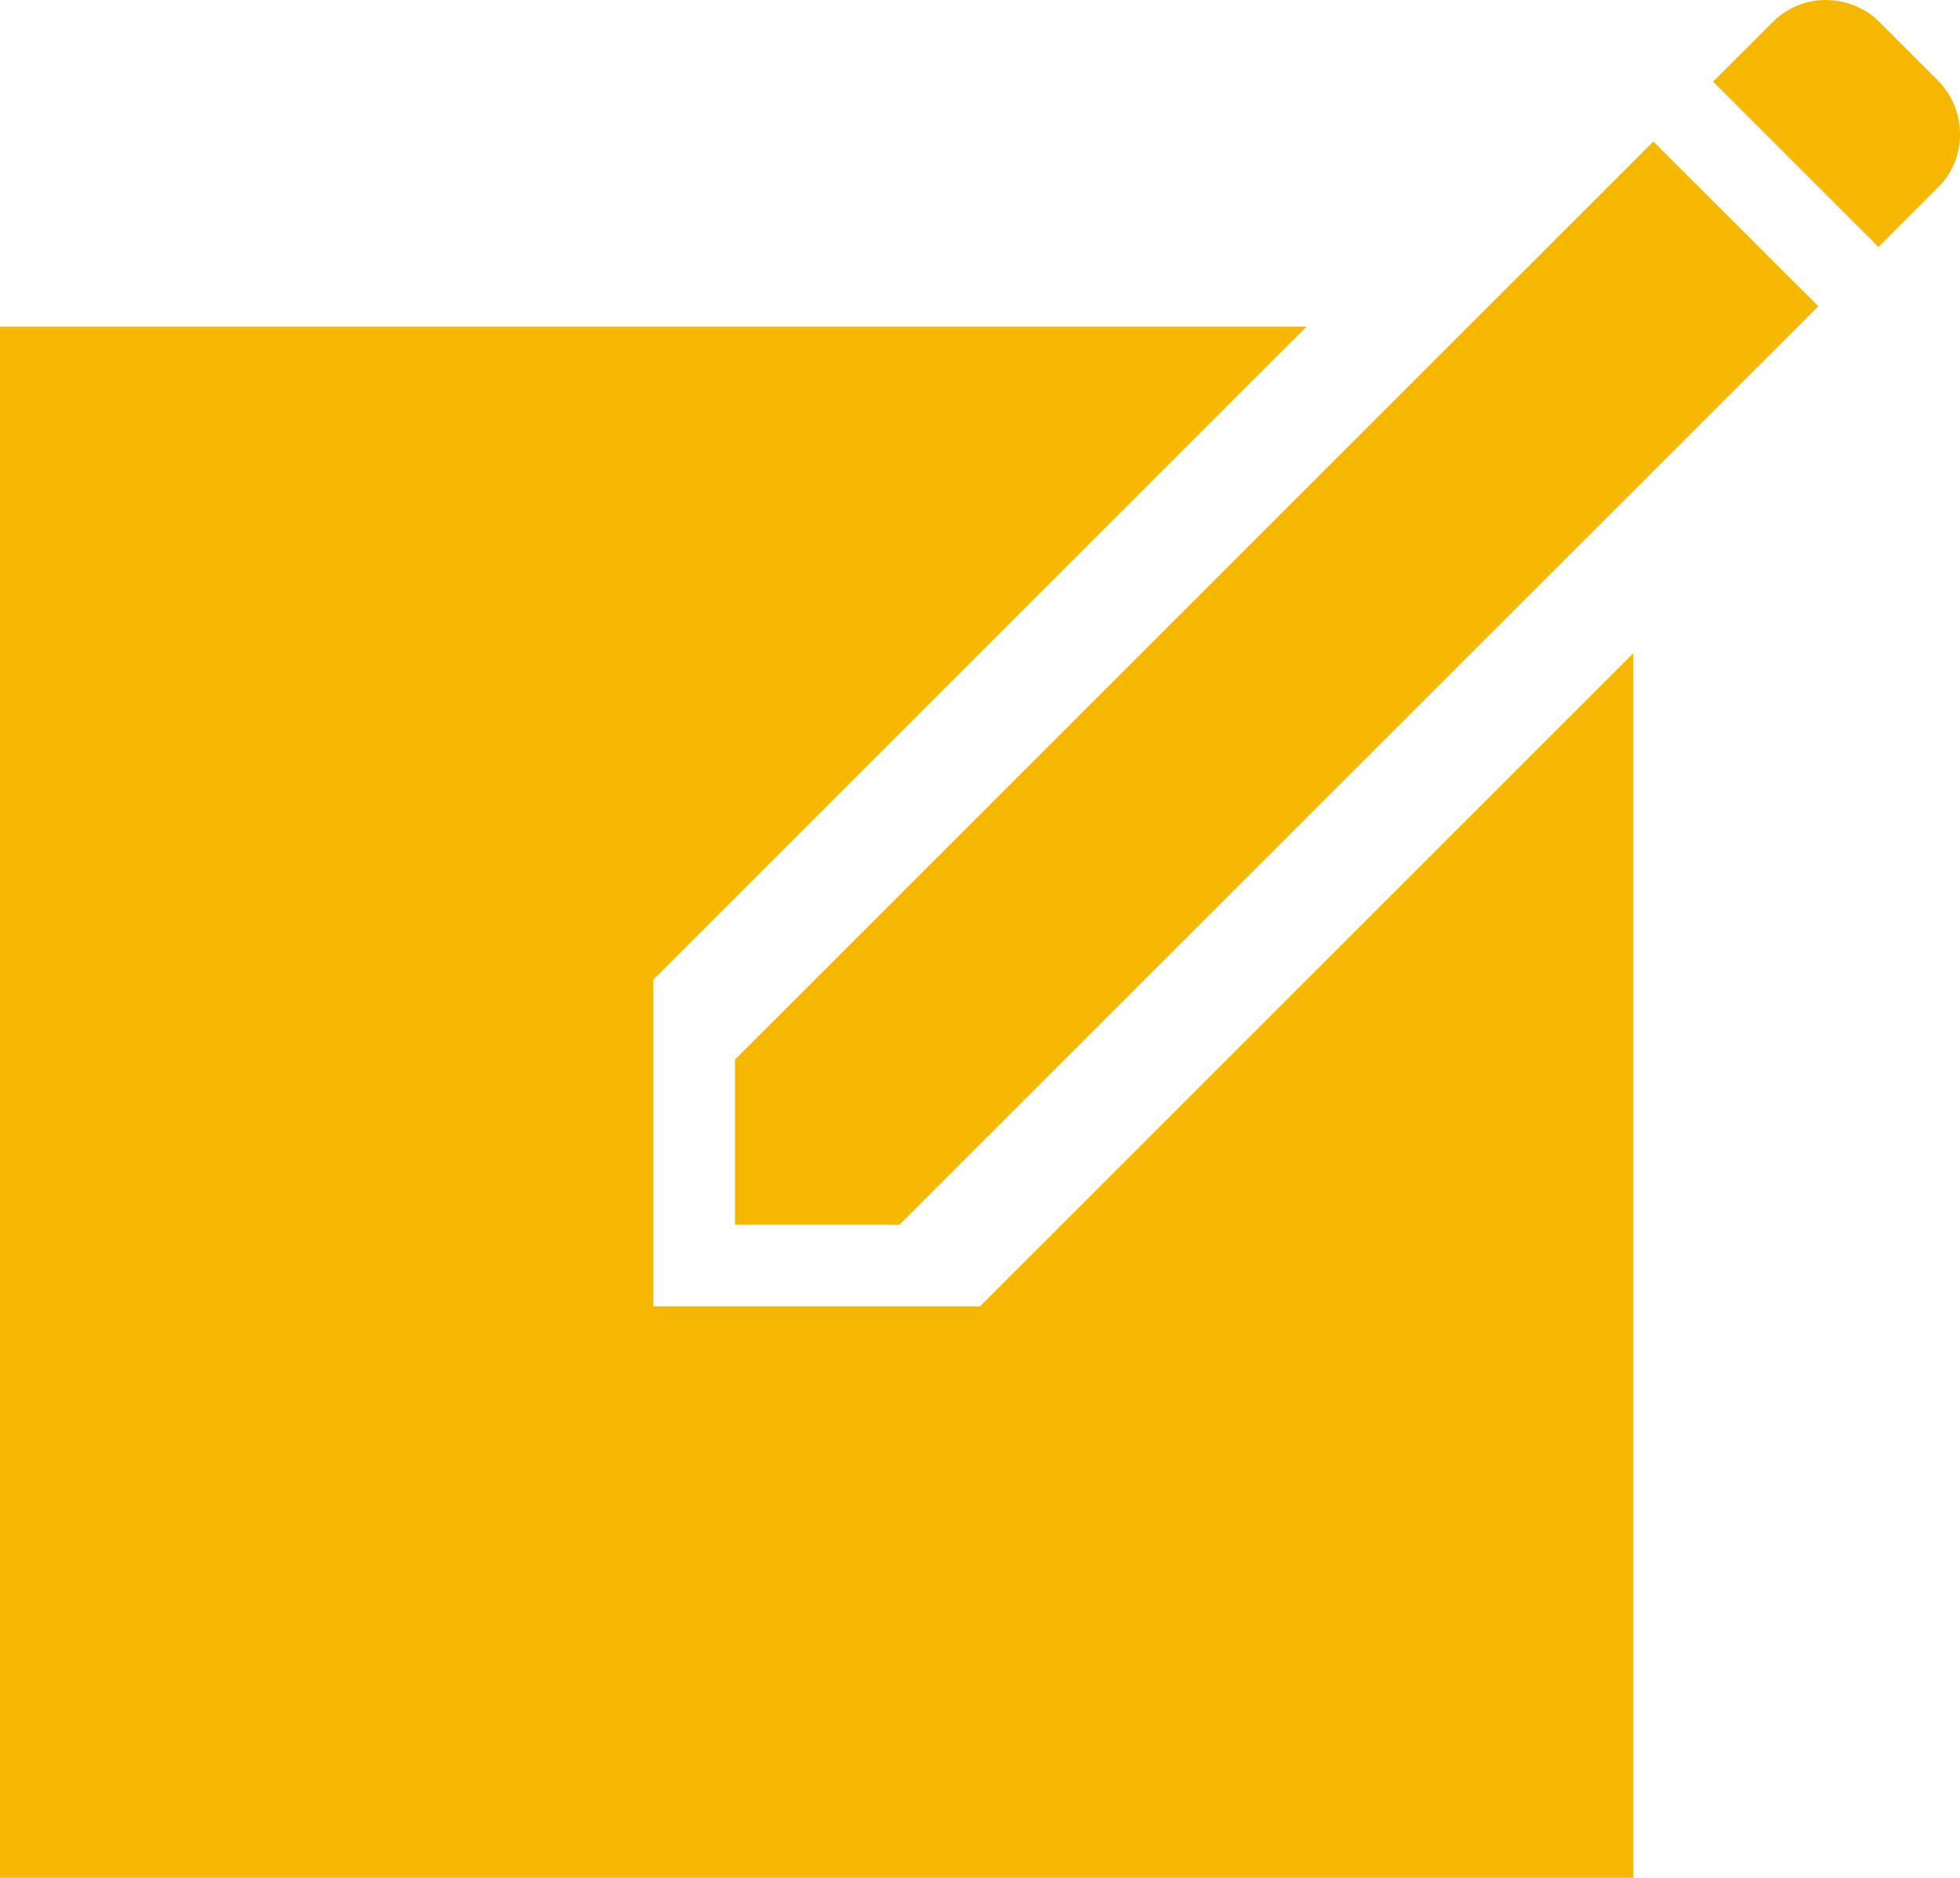 <svg xmlns="http://www.w3.org/2000/svg" width="30" height="28.749" viewBox="0 0 30 28.749">
  <g id="ios-compose" transform="translate(-4.5 -4.5)">
    <path id="Path_34" data-name="Path 34" d="M19.5,24h-5V19l10-10H4.5V32.749h25V14Z" transform="translate(0 0.5)" fill="#f5b700"/>
    <path id="Path_35" data-name="Path 35" d="M28.681,6.45,14.625,20.505v2.528h2.517L31.207,8.972Z" transform="translate(1.125 0.217)" fill="#f5b700"/>
    <path id="Path_36" data-name="Path 36" d="M31.582,5.774,30.609,4.8a1.179,1.179,0,0,0-.782-.3,1.153,1.153,0,0,0-.776.3L28.1,5.75l.007.007.882.882,1.642,1.642.949-.949a1.147,1.147,0,0,0,.3-.776,1.17,1.17,0,0,0-.3-.781Z" transform="translate(2.621 0)" fill="#f5b700"/>
  </g>
</svg>

